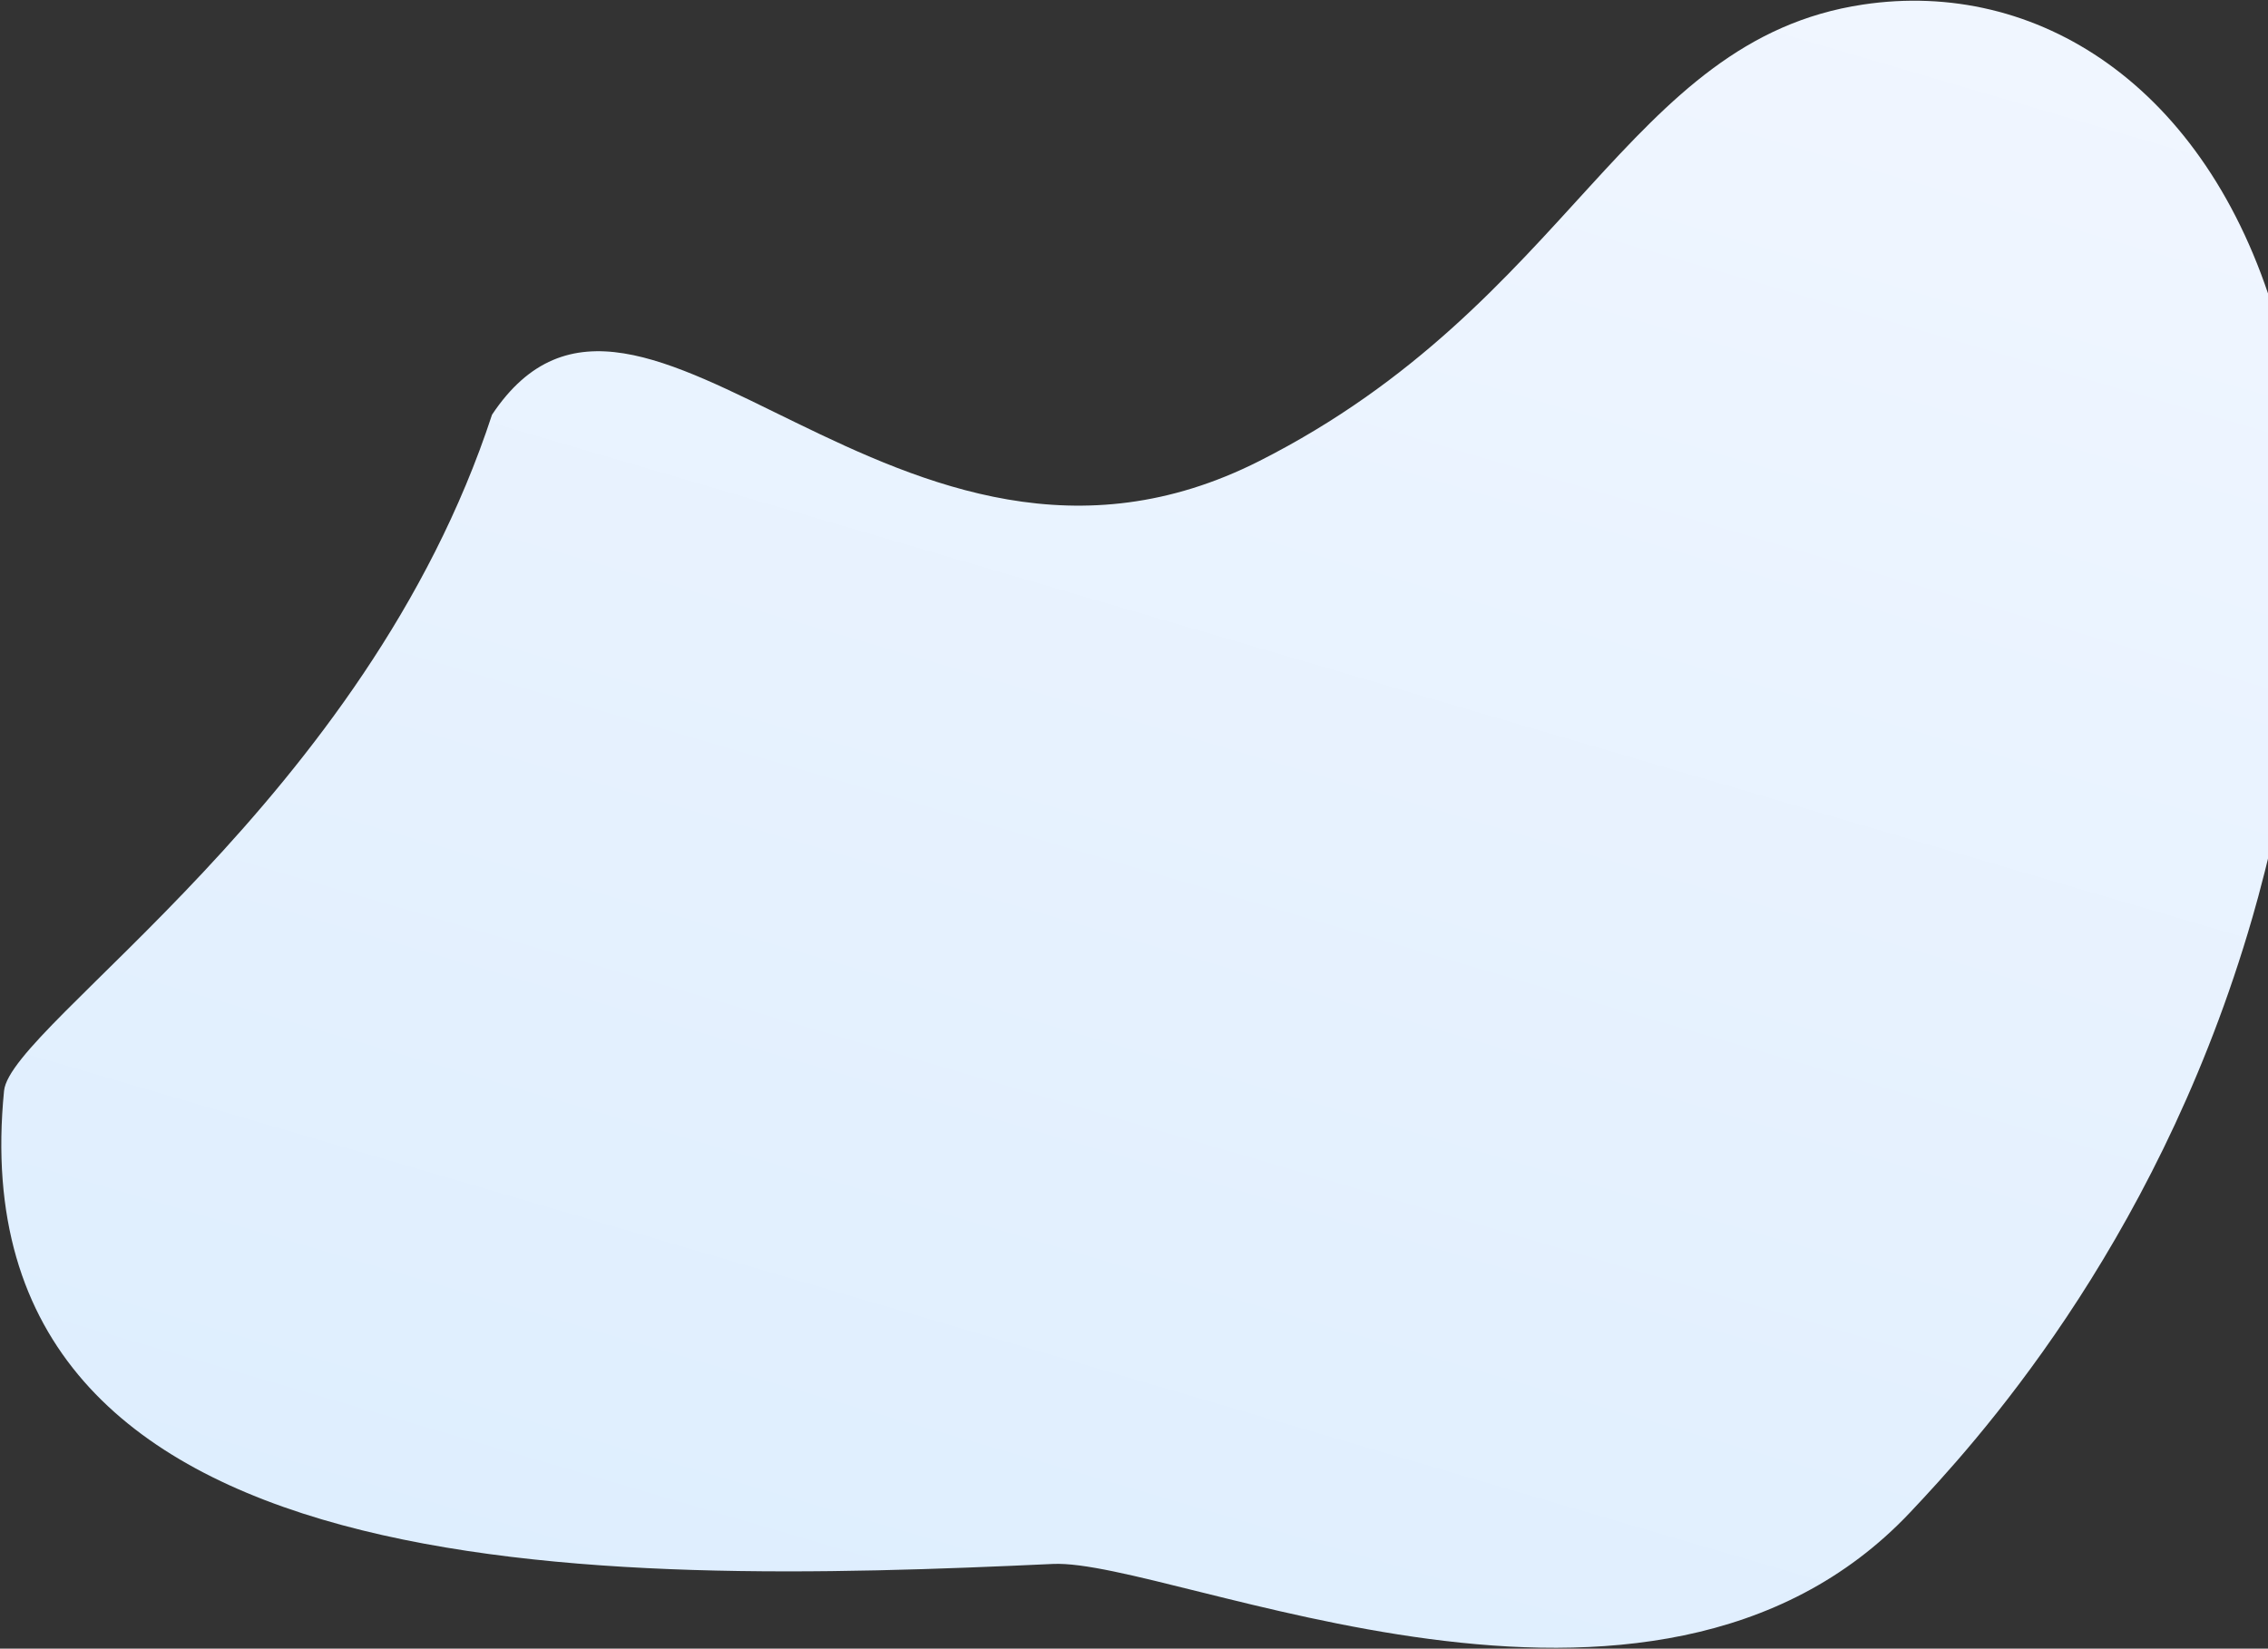 <svg width="1209" height="879" viewBox="0 0 1209 879" fill="none" xmlns="http://www.w3.org/2000/svg">
<rect x="0" y="0" width="1209" height="879" fill="#333333" stroke="none"/>
<path d="M262.276 221.117C341.581 101.993 478.643 343.205 671.21 245.844C837.999 161.492 866.679 21.38 993.106 2.427C1085.47 -11.446 1176.01 45.171 1212.78 168.311C1253.33 304.079 1209.7 459.505 1198.26 497.394C1147.08 667.309 1051.75 770.785 1018.26 806.316C880.266 952.63 624.832 830.861 561.241 833.839C322.385 844.912 -24.605 851.467 2.162 581.581C5.643 546.253 195.148 426.249 262.276 221.117Z" fill="url(#paint0_linear_107_72)"/>
<defs>
<linearGradient id="paint0_linear_107_72" x1="852.674" y1="-215.3" x2="520.621" y2="915.366" gradientUnits="userSpaceOnUse">
<stop stop-color="#F3F7FF"/>
<stop offset="1" stop-color="#DEEEFE"/>
</linearGradient>
</defs>
</svg>
